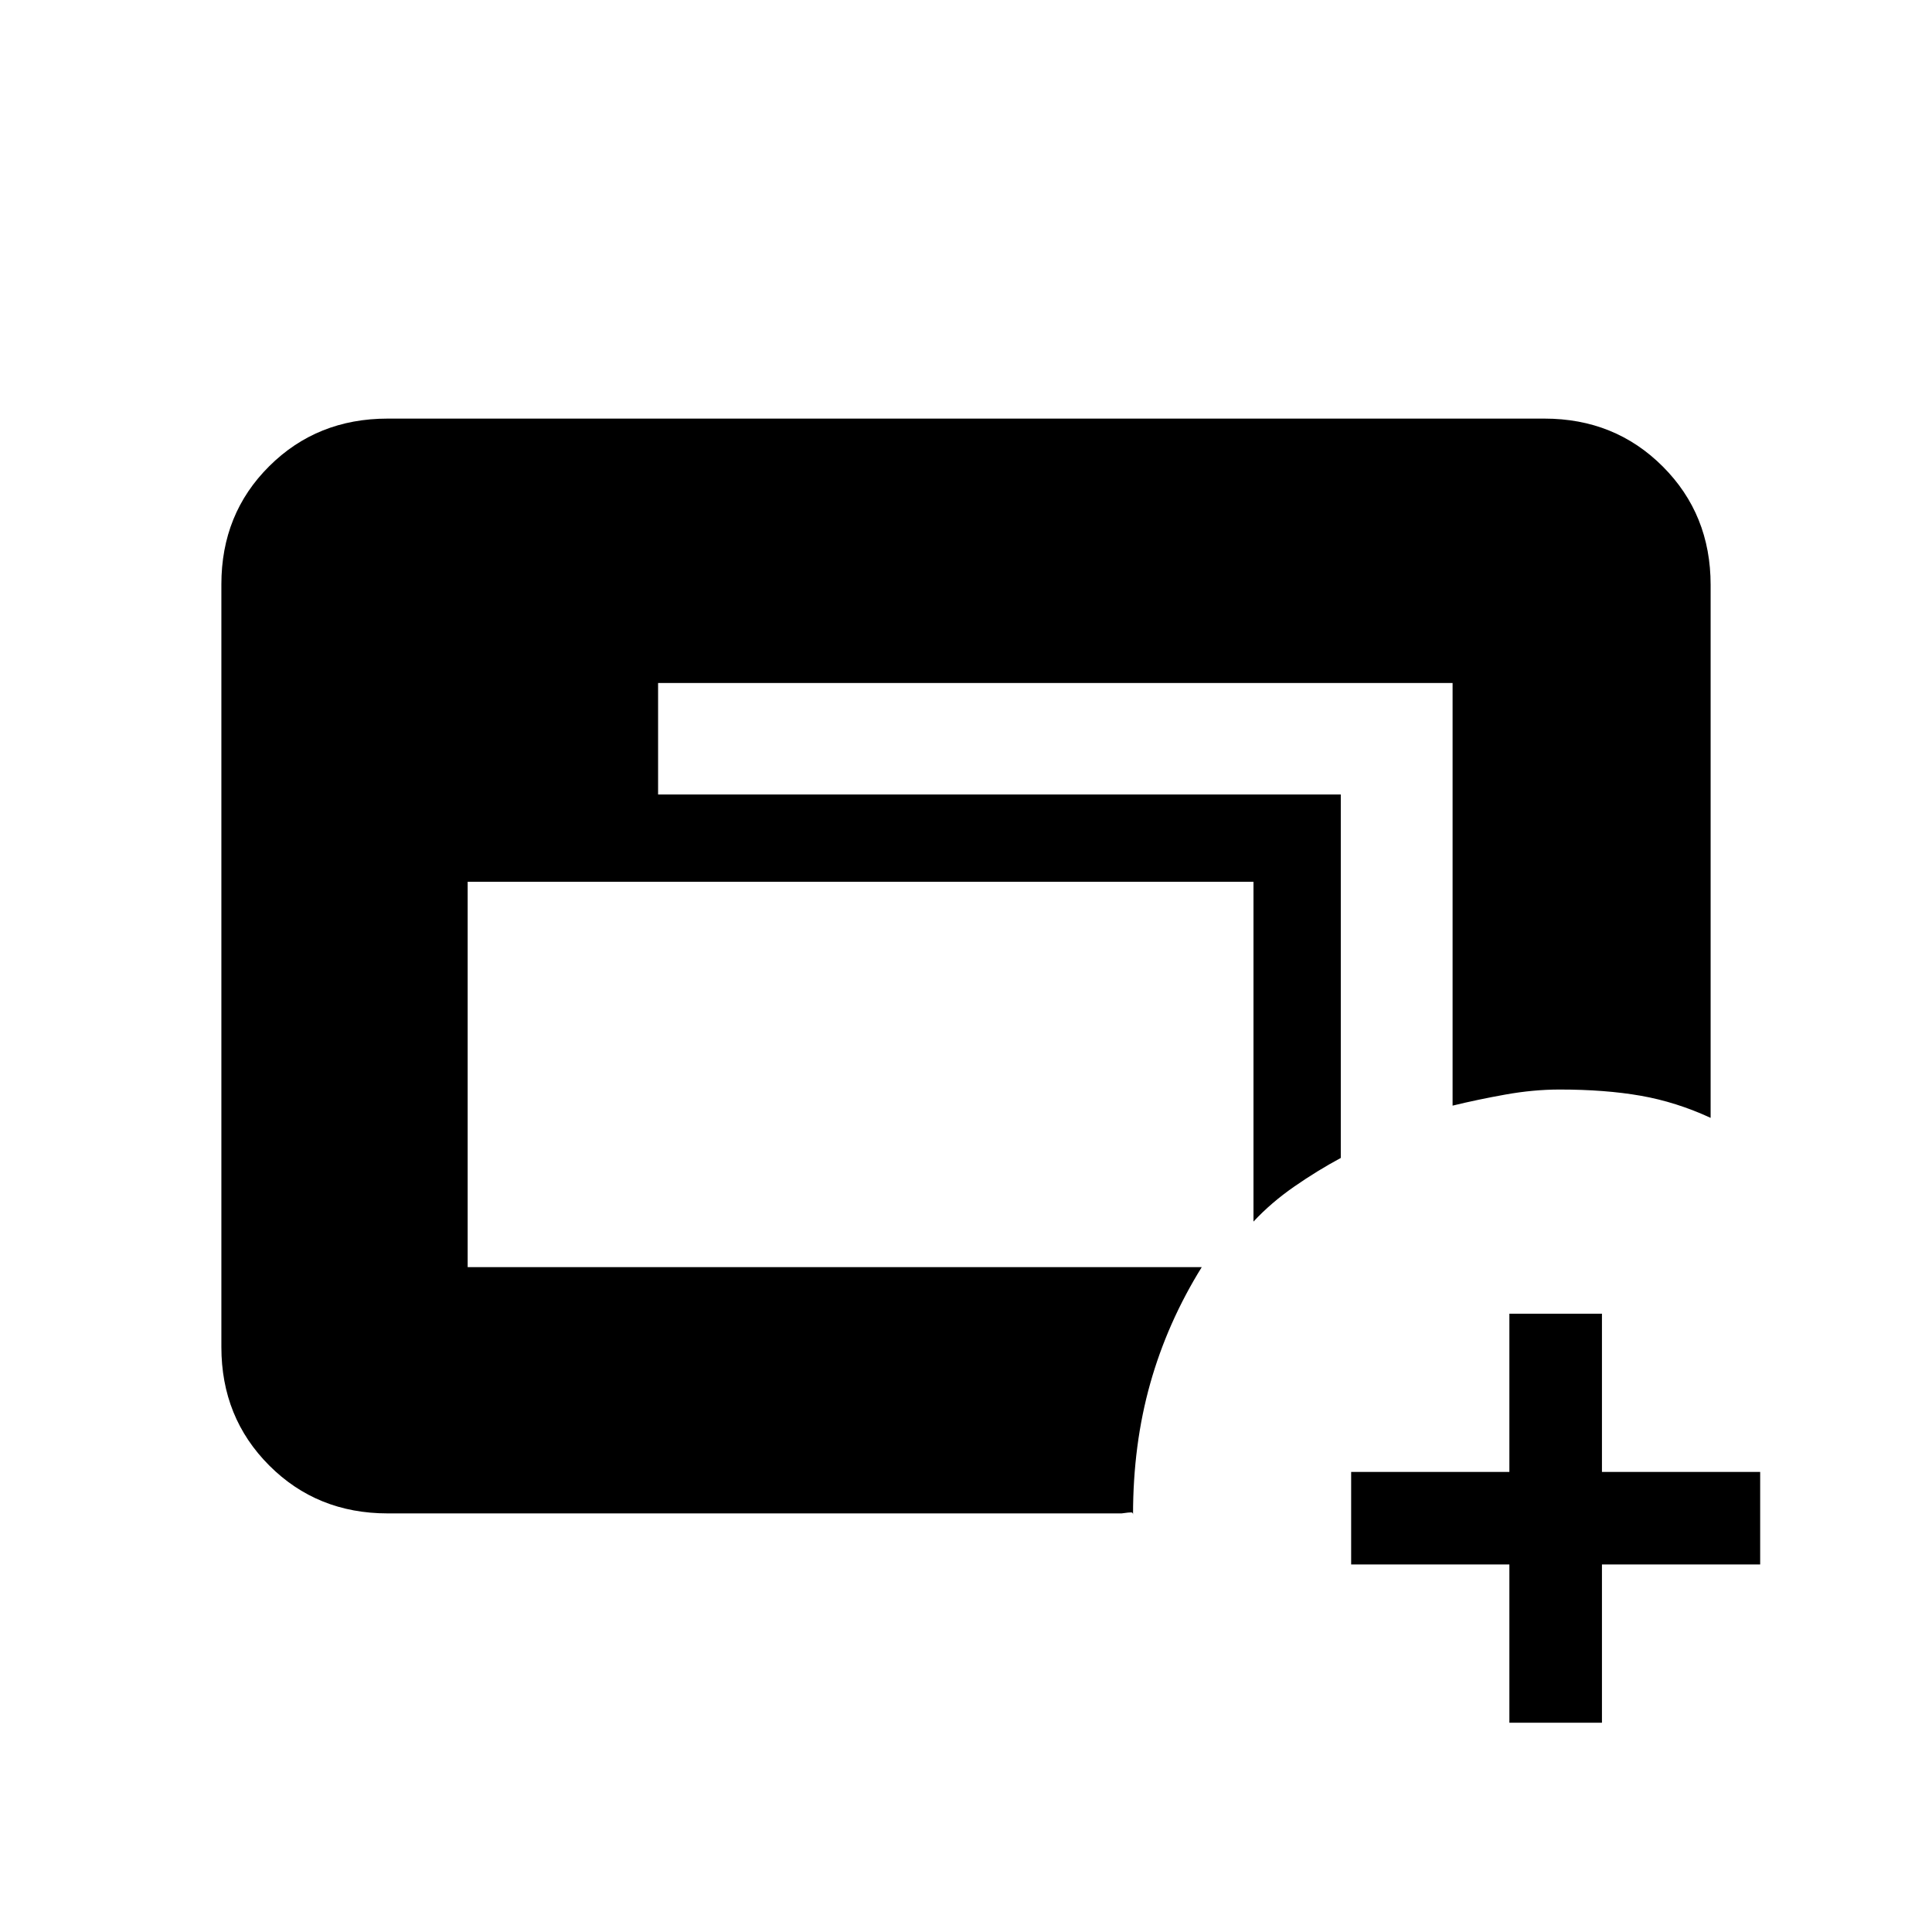 <svg xmlns="http://www.w3.org/2000/svg" height="20" viewBox="0 -960 960 960" width="20"><path d="M192.62-208q-35.05 0-58.83-23.8Q110-255.6 110-290.66v-379.01q0-35.06 23.79-58.69Q157.57-752 192.62-752h574.76q35.05 0 58.83 23.79Q850-704.43 850-669.38v264.84q-17.15-7.92-34.77-11-17.61-3.08-40.23-3.08-13.07 0-27 2.5-13.92 2.5-26.22 5.5v-210H327v55.39h339.23v180.61q-11.61 6.24-23.15 14.24-11.53 8.01-20.23 17.38v-168.85H232.38v191.47h364.77q-17.07 27.5-25.61 57.82-8.54 30.33-8.54 65.18 0-1.09-.92-1.12-.93-.04-4.77.5H192.62ZM750-104v-78.62h-78.62v-46H750v-78.61h46v78.61h78.62v46H796V-104h-46Z"/></svg>